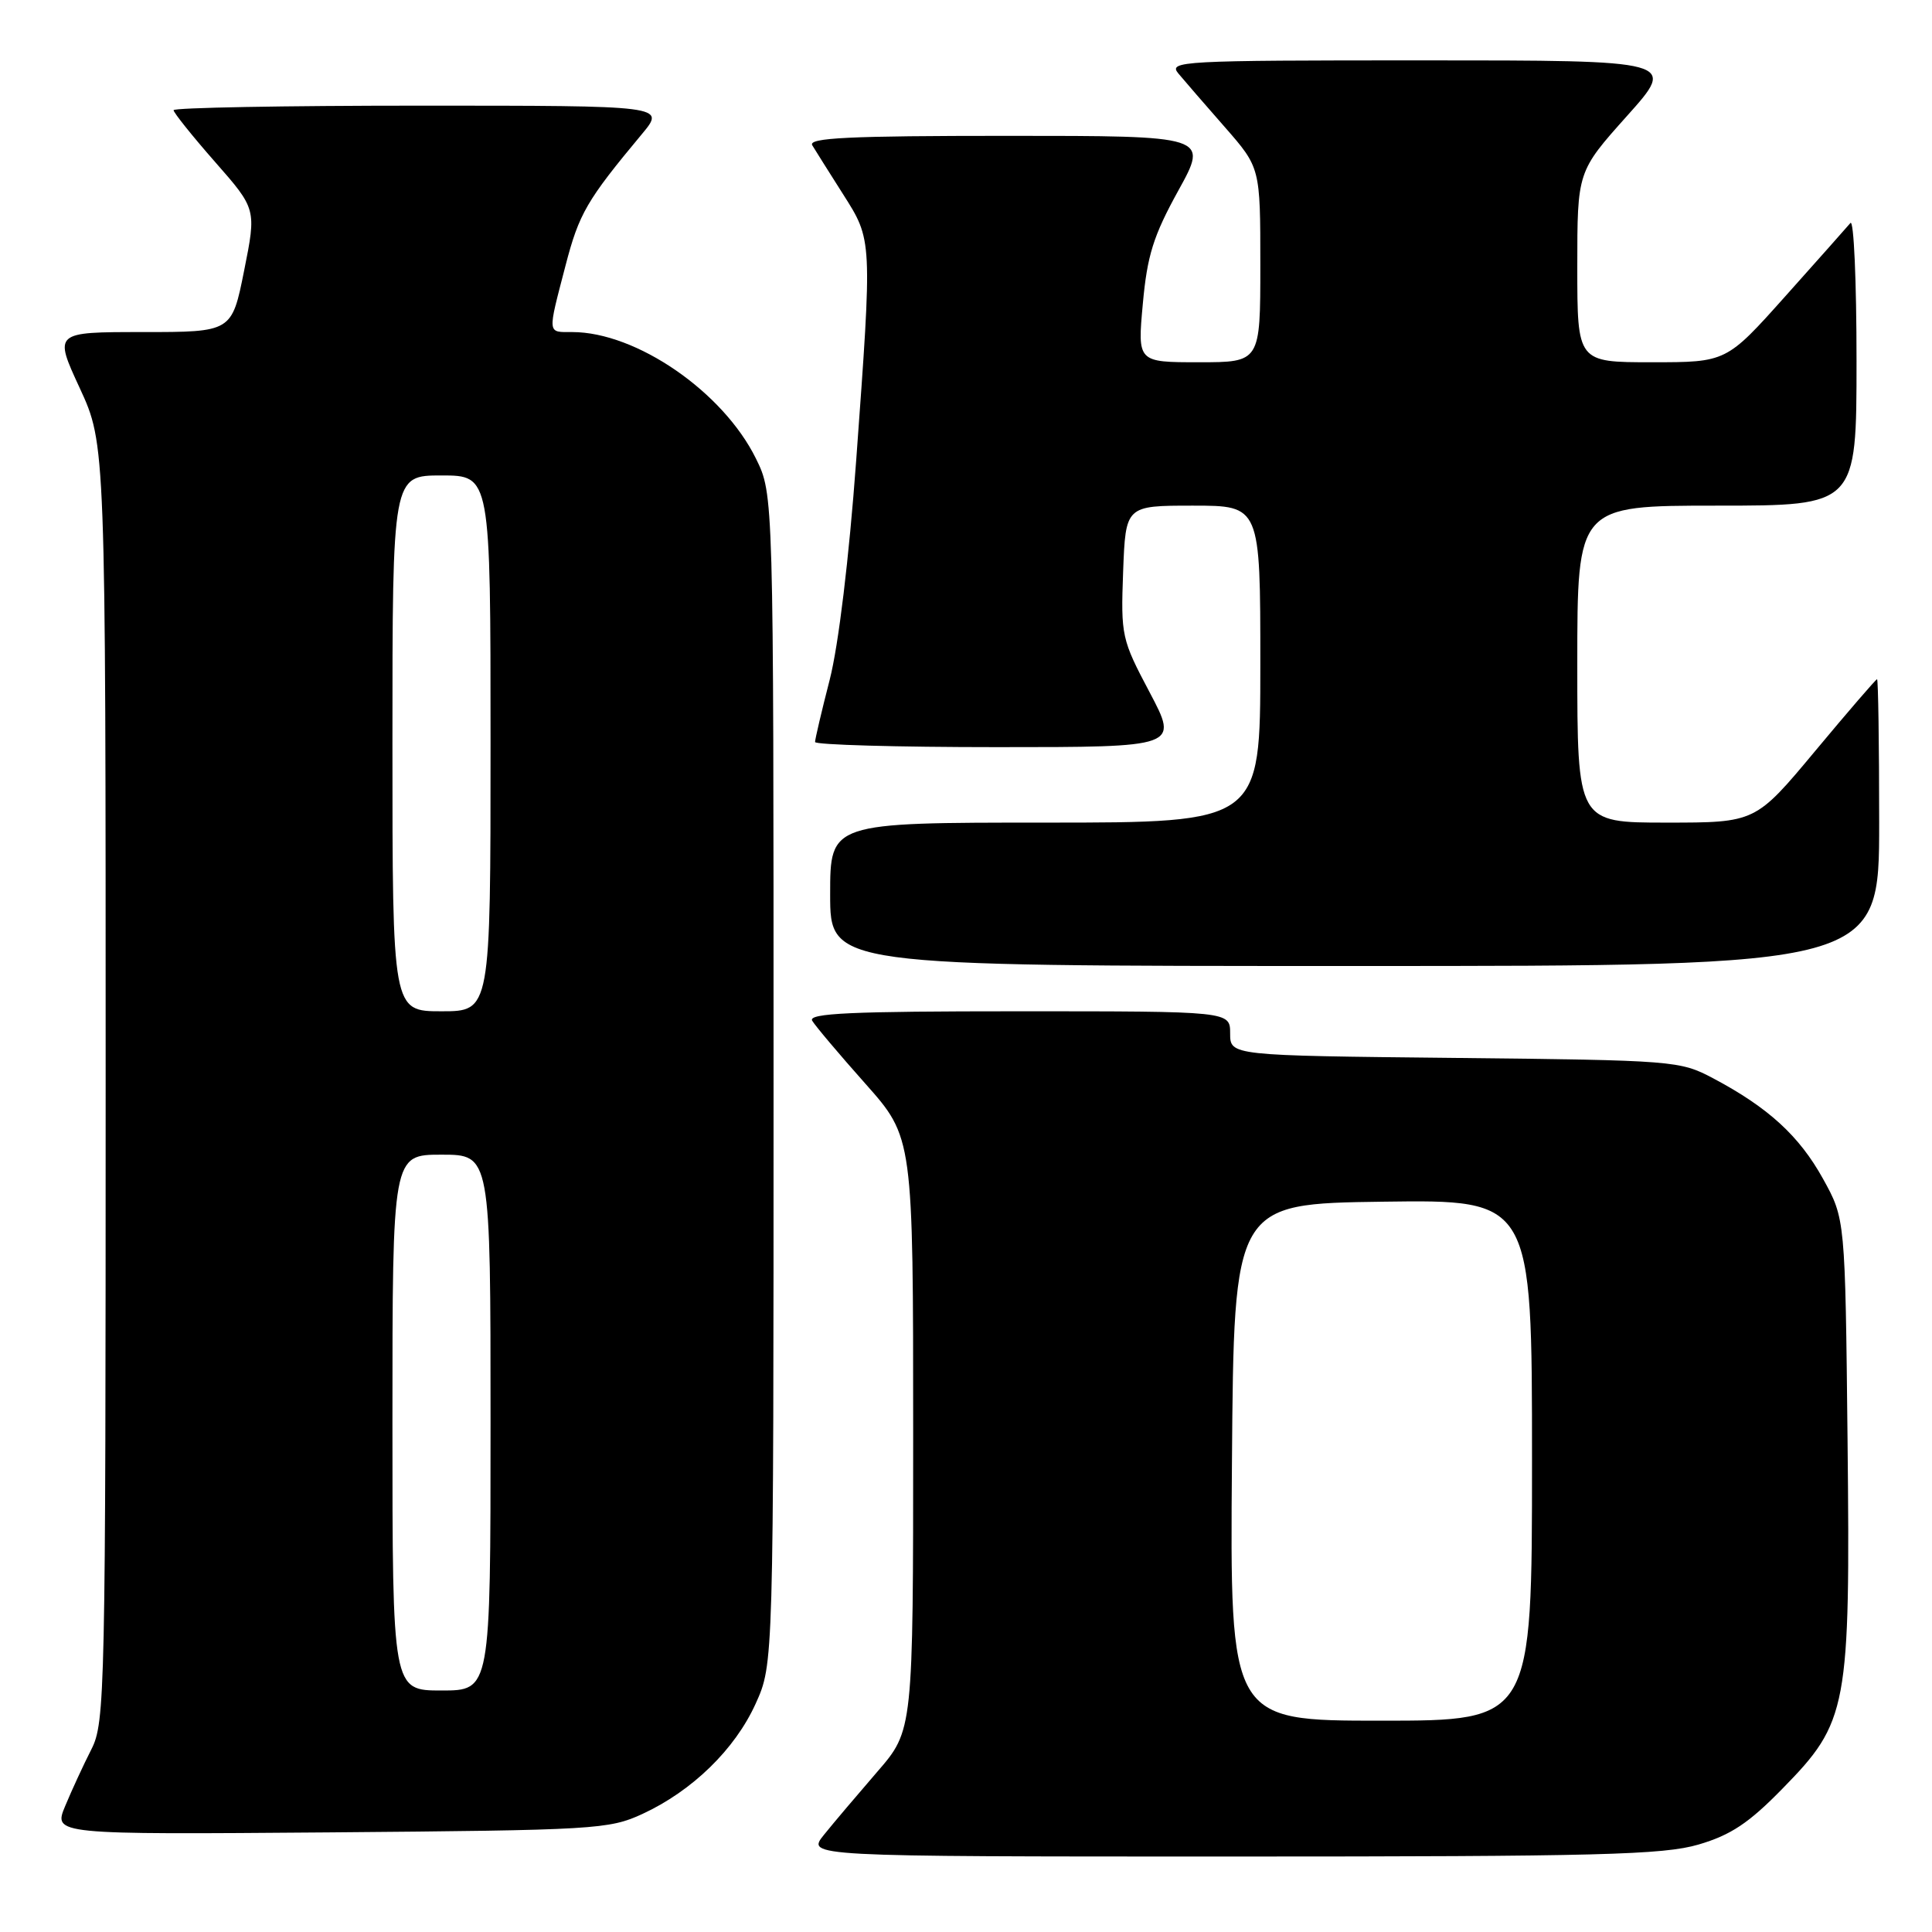 <?xml version="1.0" encoding="UTF-8" standalone="no"?>
<!DOCTYPE svg PUBLIC "-//W3C//DTD SVG 1.1//EN" "http://www.w3.org/Graphics/SVG/1.1/DTD/svg11.dtd" >
<svg xmlns="http://www.w3.org/2000/svg" xmlns:xlink="http://www.w3.org/1999/xlink" version="1.1" viewBox="0 0 256 256">
 <g >
 <path fill="currentColor"
d=" M 225.07 244.41 C 229.33 243.16 231.73 241.57 236.19 237.00 C 244.86 228.15 245.18 226.44 244.81 190.80 C 244.50 161.50 244.50 161.50 241.55 156.18 C 238.41 150.51 234.29 146.74 227.00 142.88 C 222.60 140.55 221.87 140.49 192.75 140.18 C 163.00 139.87 163.00 139.87 163.00 136.93 C 163.00 134.00 163.00 134.00 134.94 134.00 C 112.77 134.00 107.04 134.26 107.62 135.25 C 108.03 135.94 111.20 139.70 114.68 143.61 C 121.00 150.73 121.00 150.73 121.00 190.01 C 121.00 229.28 121.00 229.28 116.25 234.76 C 113.64 237.78 110.45 241.54 109.18 243.12 C 106.86 246.00 106.86 246.00 163.25 246.00 C 211.87 246.00 220.39 245.78 225.07 244.41 Z  M 85.12 240.36 C 91.74 237.30 97.39 231.79 100.13 225.74 C 102.50 220.50 102.50 220.50 102.50 143.00 C 102.50 65.50 102.50 65.50 100.17 60.77 C 95.81 51.92 84.32 44.00 75.82 44.00 C 72.49 44.00 72.53 44.42 74.93 35.21 C 76.73 28.28 77.73 26.56 85.07 17.75 C 88.19 14.00 88.19 14.00 55.60 14.00 C 37.67 14.00 23.00 14.27 23.00 14.60 C 23.00 14.92 25.47 18.01 28.49 21.45 C 33.98 27.70 33.98 27.70 32.35 35.85 C 30.72 44.00 30.72 44.00 18.92 44.00 C 7.13 44.00 7.13 44.00 10.57 51.43 C 14.00 58.87 14.00 58.87 14.00 143.47 C 14.00 224.42 13.92 228.24 12.11 231.79 C 11.07 233.83 9.51 237.21 8.64 239.30 C 7.06 243.09 7.06 243.09 43.78 242.80 C 78.84 242.51 80.71 242.40 85.12 240.36 Z  M 249.00 109.00 C 249.00 98.55 248.87 90.00 248.72 90.00 C 248.57 90.00 244.88 94.28 240.53 99.50 C 232.61 109.00 232.61 109.00 220.81 109.00 C 209.00 109.00 209.00 109.00 209.00 88.00 C 209.00 67.00 209.00 67.00 227.50 67.00 C 246.00 67.00 246.00 67.00 246.00 47.80 C 246.00 37.24 245.64 29.03 245.19 29.55 C 244.75 30.07 240.87 34.44 236.57 39.25 C 228.75 48.00 228.75 48.00 218.88 48.00 C 209.00 48.00 209.00 48.00 209.00 35.36 C 209.00 22.73 209.00 22.73 215.59 15.36 C 222.18 8.00 222.18 8.00 188.43 8.00 C 156.41 8.00 154.76 8.09 156.15 9.75 C 156.95 10.71 159.72 13.91 162.31 16.86 C 167.00 22.22 167.00 22.22 167.00 35.11 C 167.00 48.00 167.00 48.00 158.86 48.00 C 150.72 48.00 150.72 48.00 151.43 40.26 C 152.01 33.86 152.82 31.26 156.13 25.26 C 160.14 18.00 160.14 18.00 133.51 18.00 C 112.47 18.00 107.04 18.26 107.63 19.25 C 108.05 19.94 109.87 22.84 111.69 25.70 C 115.61 31.87 115.60 31.55 113.45 61.00 C 112.50 73.99 111.11 85.50 109.94 90.07 C 108.87 94.23 108.00 97.94 108.00 98.32 C 108.00 98.69 118.84 99.00 132.09 99.00 C 156.17 99.00 156.17 99.00 152.34 91.75 C 148.61 84.71 148.51 84.25 148.82 75.75 C 149.15 67.00 149.15 67.00 158.07 67.00 C 167.00 67.00 167.00 67.00 167.00 88.00 C 167.00 109.00 167.00 109.00 138.50 109.00 C 110.00 109.00 110.00 109.00 110.00 118.50 C 110.00 128.00 110.00 128.00 179.50 128.00 C 249.00 128.00 249.00 128.00 249.00 109.00 Z  M 163.24 193.75 C 163.50 159.50 163.50 159.50 183.25 159.23 C 203.00 158.96 203.00 158.96 203.00 193.48 C 203.00 228.00 203.00 228.00 182.99 228.00 C 162.97 228.00 162.97 228.00 163.24 193.75 Z  M 52.00 188.50 C 52.00 153.00 52.00 153.00 58.50 153.00 C 65.00 153.00 65.00 153.00 65.00 188.50 C 65.00 224.00 65.00 224.00 58.50 224.00 C 52.00 224.00 52.00 224.00 52.00 188.50 Z  M 52.00 98.50 C 52.00 63.00 52.00 63.00 58.50 63.00 C 65.00 63.00 65.00 63.00 65.00 98.50 C 65.00 134.00 65.00 134.00 58.50 134.00 C 52.00 134.00 52.00 134.00 52.00 98.50 Z "/>
</g>
</svg>